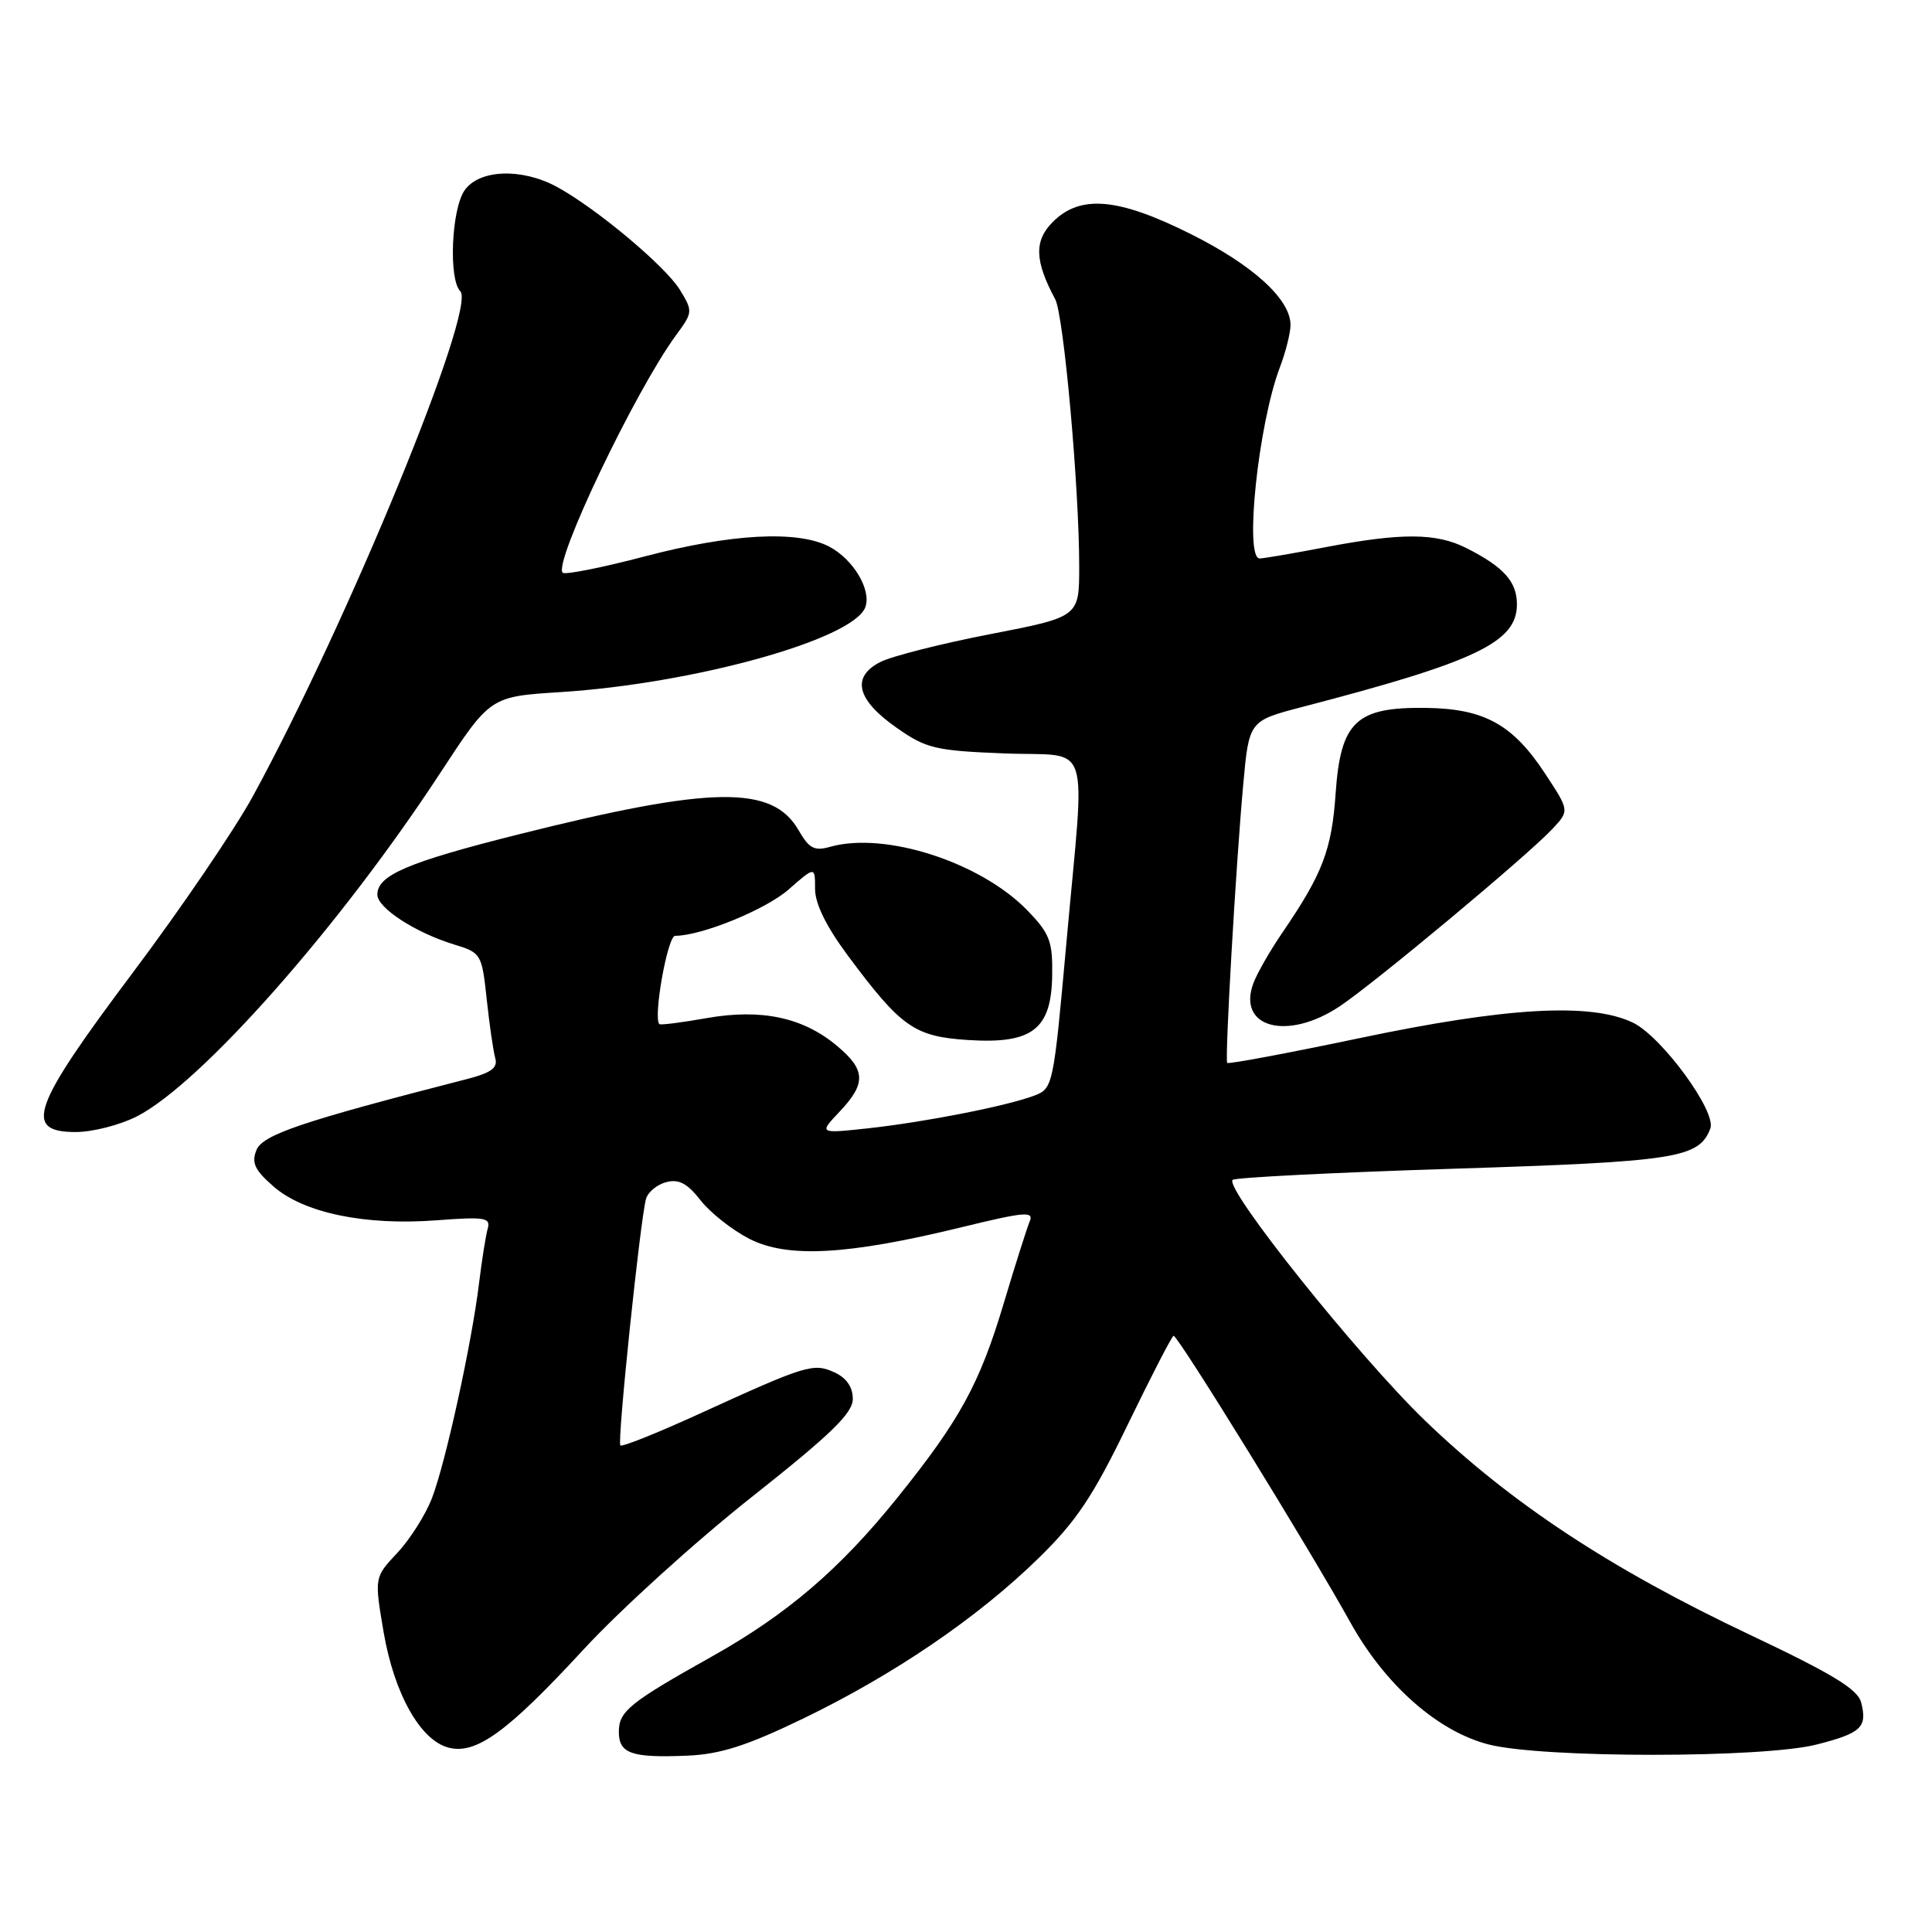 <?xml version="1.0" encoding="UTF-8" standalone="no"?>
<!DOCTYPE svg PUBLIC "-//W3C//DTD SVG 1.1//EN" "http://www.w3.org/Graphics/SVG/1.1/DTD/svg11.dtd" >
<svg xmlns="http://www.w3.org/2000/svg" xmlns:xlink="http://www.w3.org/1999/xlink" version="1.1" viewBox="0 0 256 256">
 <g >
 <path fill="currentColor"
d=" M 106.46 227.70 C 118.49 221.88 129.55 214.35 137.60 206.48 C 142.63 201.57 144.82 198.30 149.45 188.73 C 152.58 182.28 155.30 177.00 155.51 177.00 C 156.11 177.00 173.45 205.11 178.92 214.96 C 183.53 223.26 190.50 229.42 197.25 231.15 C 204.35 232.98 233.65 232.98 240.75 231.15 C 246.64 229.64 247.44 228.88 246.62 225.61 C 246.17 223.83 242.88 221.83 231.77 216.57 C 213.35 207.85 200.17 199.16 188.84 188.25 C 180.00 179.73 162.20 157.47 163.33 156.34 C 163.64 156.03 176.84 155.36 192.67 154.86 C 222.21 153.92 225.12 153.46 226.63 149.53 C 227.48 147.30 220.16 137.31 216.34 135.49 C 210.73 132.83 199.63 133.46 180.09 137.57 C 170.61 139.56 162.74 141.03 162.61 140.84 C 162.28 140.38 163.76 114.63 164.73 104.01 C 165.50 95.52 165.50 95.52 172.50 93.69 C 195.60 87.68 201.00 85.10 201.00 80.08 C 201.00 77.07 199.26 75.13 194.30 72.62 C 190.32 70.61 185.72 70.58 175.66 72.50 C 171.35 73.33 167.41 74.00 166.91 74.00 C 164.86 74.00 166.73 56.25 169.57 48.73 C 170.36 46.66 171.00 44.10 171.00 43.06 C 171.00 39.66 166.05 35.15 157.82 31.03 C 148.17 26.20 143.15 25.75 139.50 29.41 C 137.01 31.90 137.09 34.56 139.82 39.65 C 140.95 41.78 143.00 64.54 143.00 75.07 C 143.00 81.74 143.00 81.74 131.25 84.02 C 124.79 85.27 118.23 86.93 116.69 87.70 C 112.76 89.68 113.49 92.71 118.79 96.42 C 122.72 99.18 123.91 99.47 133.04 99.83 C 144.84 100.31 143.80 97.15 141.31 124.86 C 139.59 143.91 139.53 144.23 137.06 145.17 C 133.43 146.55 122.52 148.69 115.00 149.51 C 108.50 150.21 108.50 150.21 111.25 147.30 C 114.78 143.57 114.72 141.78 110.95 138.62 C 106.44 134.81 100.91 133.63 93.66 134.90 C 90.35 135.49 87.51 135.85 87.37 135.70 C 86.52 134.85 88.46 124.00 89.46 124.00 C 92.95 124.00 101.48 120.52 104.51 117.85 C 108.00 114.79 108.00 114.79 108.00 117.79 C 108.00 119.76 109.49 122.78 112.36 126.64 C 119.42 136.13 121.16 137.35 128.30 137.81 C 136.80 138.35 139.32 136.40 139.42 129.21 C 139.49 124.73 139.09 123.69 136.14 120.64 C 129.93 114.24 117.27 110.15 109.99 112.21 C 107.91 112.80 107.21 112.43 105.83 110.03 C 102.37 104.00 94.41 104.11 68.67 110.57 C 54.05 114.24 50.00 115.97 50.00 118.54 C 50.00 120.31 55.04 123.58 60.17 125.15 C 63.75 126.24 63.85 126.40 64.49 132.38 C 64.85 135.75 65.36 139.26 65.62 140.20 C 65.99 141.50 65.11 142.15 61.80 143.00 C 39.95 148.61 34.81 150.35 33.98 152.39 C 33.30 154.08 33.75 155.04 36.24 157.21 C 40.24 160.72 48.37 162.41 57.79 161.70 C 64.29 161.21 65.04 161.33 64.62 162.82 C 64.36 163.75 63.85 166.97 63.48 170.00 C 62.53 177.89 59.05 193.82 57.24 198.50 C 56.40 200.70 54.33 203.97 52.65 205.76 C 49.60 209.01 49.60 209.01 50.83 216.26 C 52.24 224.47 55.72 230.64 59.47 231.58 C 63.11 232.50 67.26 229.47 77.30 218.59 C 82.14 213.34 92.15 204.26 99.55 198.41 C 110.14 190.03 113.00 187.26 113.00 185.36 C 113.00 183.79 112.16 182.58 110.58 181.85 C 107.76 180.57 106.89 180.84 92.55 187.39 C 87.08 189.89 82.42 191.75 82.20 191.53 C 81.76 191.10 84.84 161.55 85.60 158.86 C 85.86 157.95 87.06 156.96 88.28 156.64 C 89.94 156.20 91.08 156.80 92.84 159.06 C 94.13 160.71 97.04 163.00 99.31 164.16 C 104.36 166.73 112.28 166.30 127.31 162.64 C 135.87 160.55 137.03 160.46 136.43 161.87 C 136.06 162.77 134.51 167.64 133.00 172.70 C 129.80 183.39 127.20 188.14 118.91 198.45 C 111.30 207.91 104.29 213.91 94.34 219.49 C 83.43 225.60 82.00 226.75 82.00 229.47 C 82.00 232.37 83.68 232.95 91.13 232.63 C 95.47 232.44 98.97 231.32 106.46 227.70 Z  M 18.13 147.93 C 26.62 143.60 45.05 122.74 58.35 102.40 C 64.96 92.30 64.96 92.30 74.23 91.71 C 91.93 90.59 113.01 84.74 114.65 80.48 C 115.52 78.20 113.07 74.09 109.84 72.41 C 105.65 70.25 96.87 70.72 85.46 73.72 C 79.77 75.22 74.86 76.19 74.56 75.89 C 73.27 74.61 84.19 51.75 89.59 44.40 C 91.81 41.38 91.82 41.24 90.09 38.40 C 88.15 35.25 78.96 27.56 73.77 24.75 C 69.10 22.23 63.50 22.45 61.56 25.22 C 59.82 27.71 59.42 37.02 60.99 38.59 C 63.19 40.79 46.07 82.47 33.51 105.50 C 31.11 109.90 23.94 120.44 17.57 128.92 C 4.21 146.72 3.04 150.00 10.04 150.00 C 12.26 150.00 15.90 149.07 18.13 147.93 Z  M 177.52 133.34 C 182.18 130.23 202.49 113.29 205.73 109.81 C 207.96 107.41 207.96 107.41 204.73 102.50 C 200.45 95.99 196.69 93.91 188.99 93.80 C 179.69 93.67 177.65 95.59 176.98 105.10 C 176.46 112.65 175.25 115.79 169.86 123.67 C 168.29 125.97 166.60 128.92 166.10 130.23 C 163.85 136.16 170.55 137.99 177.52 133.34 Z "/>
</g>
</svg>